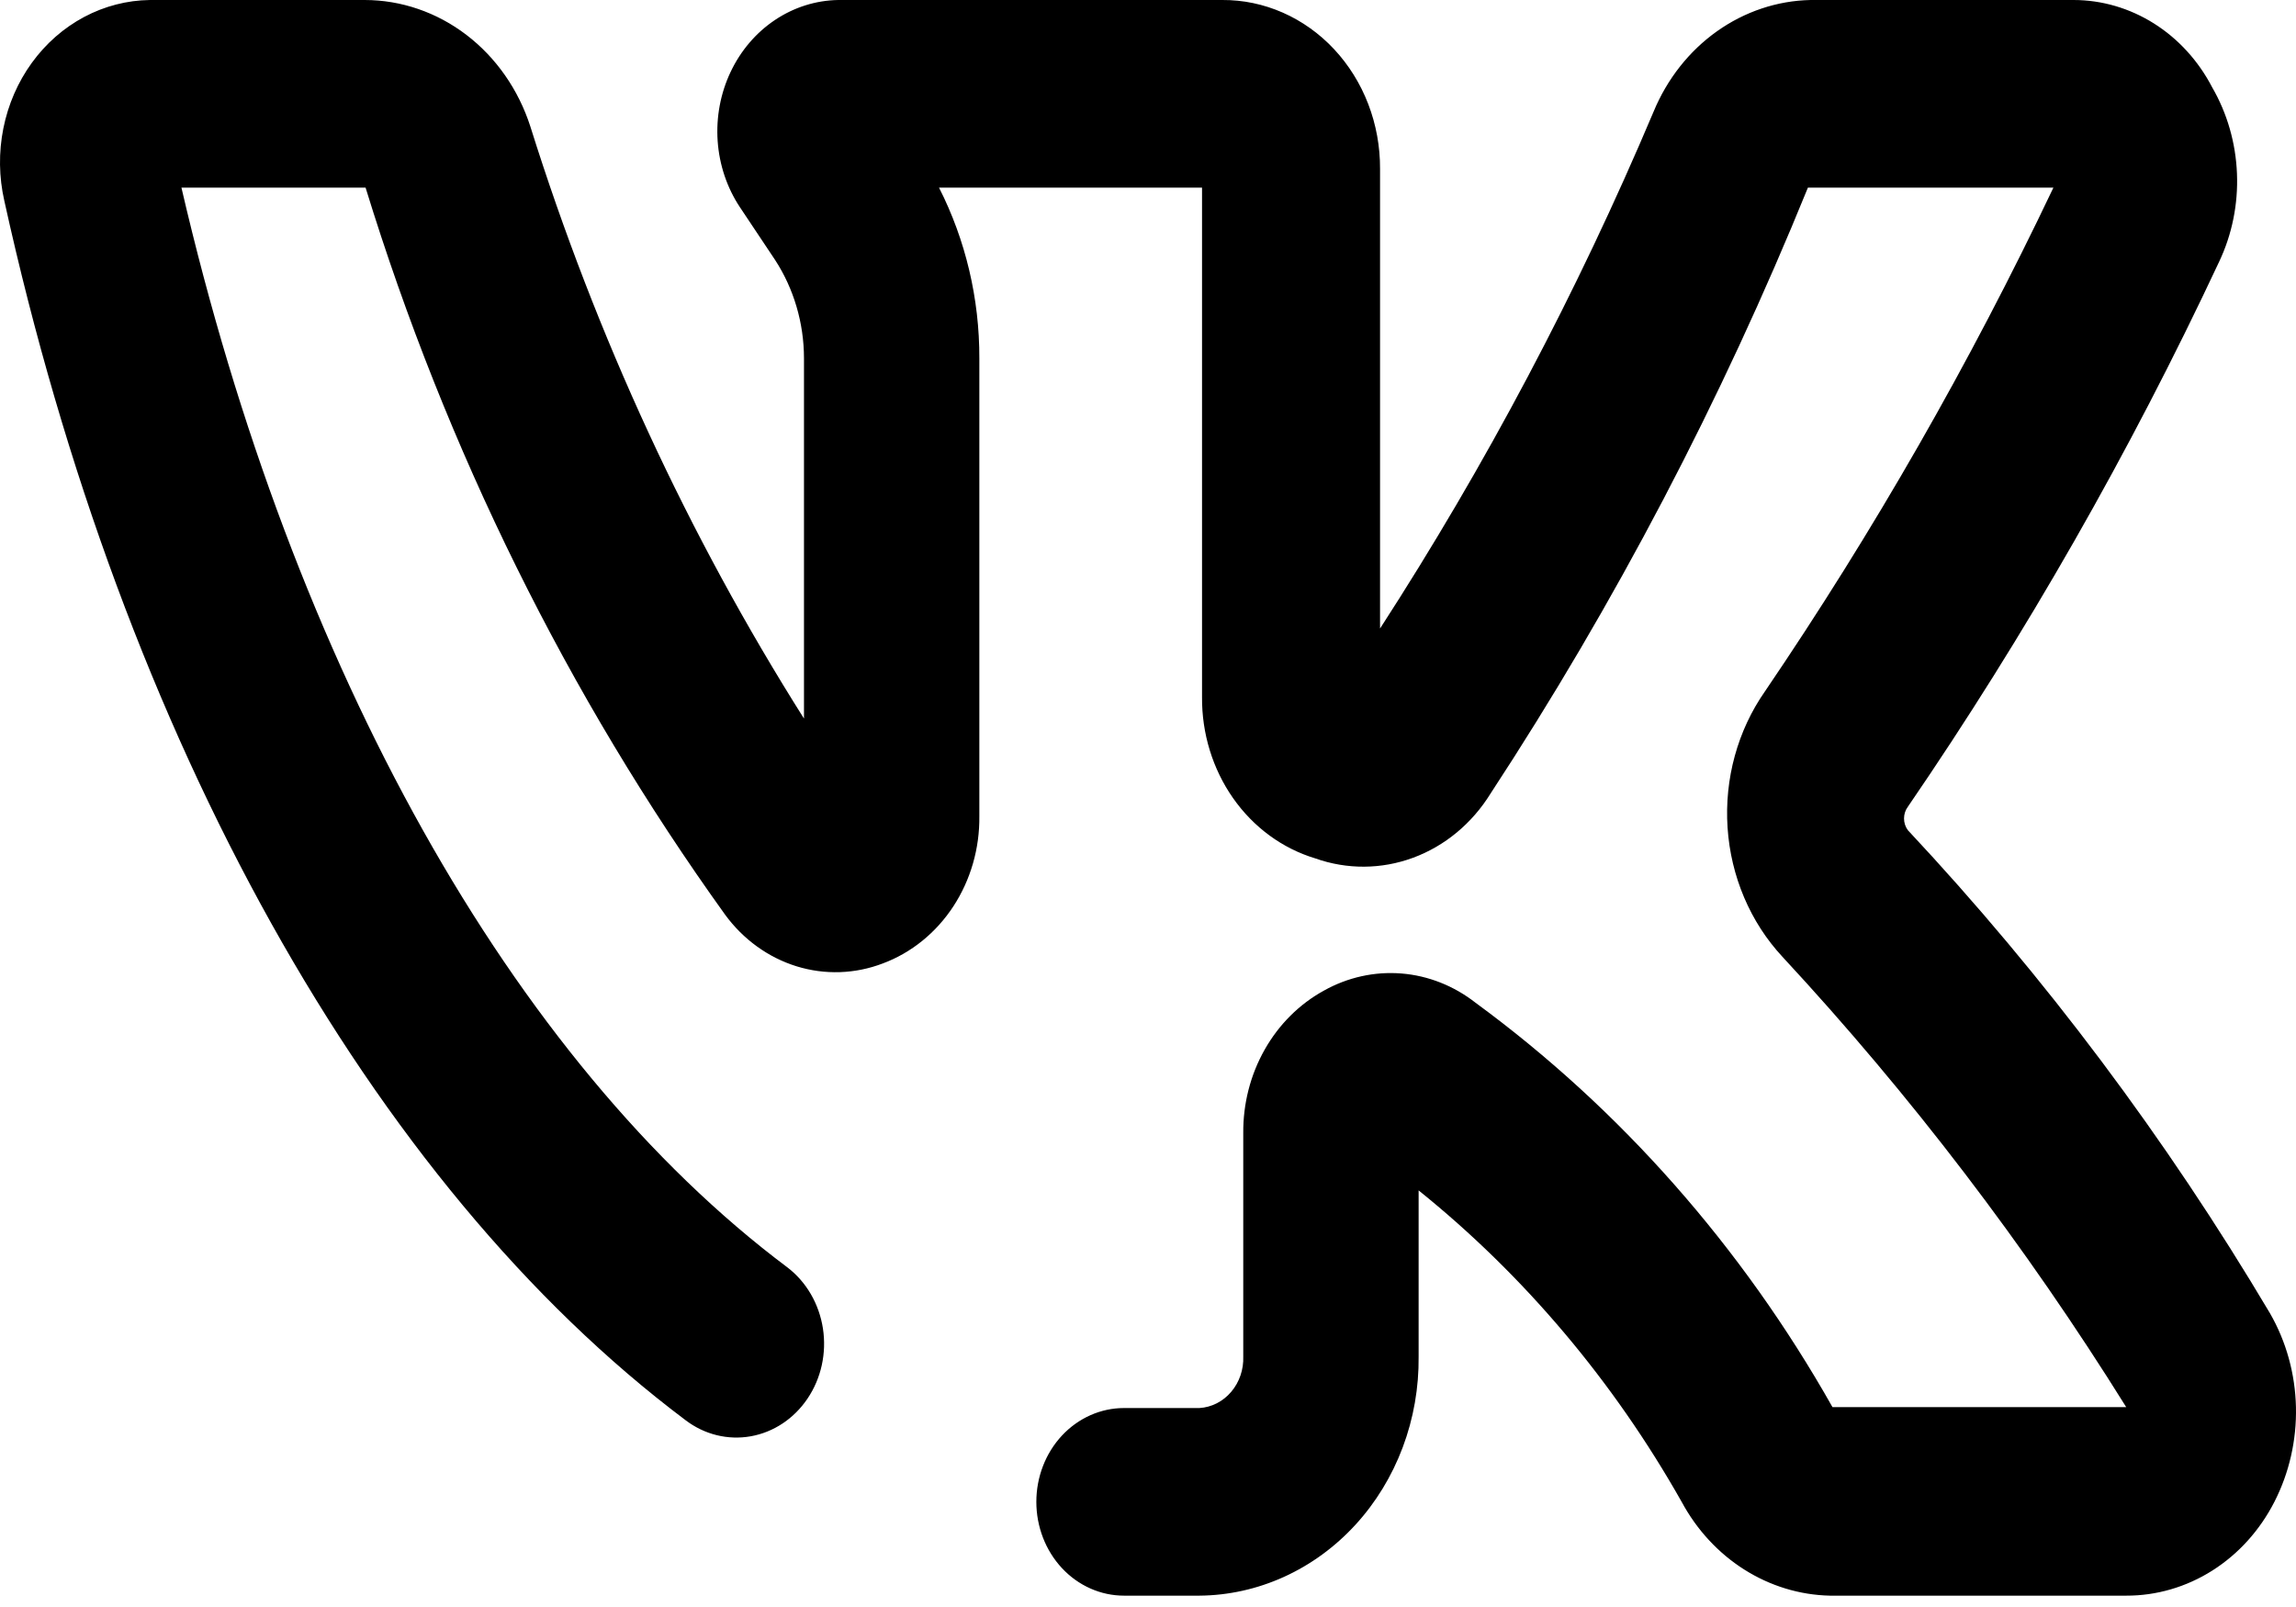 <svg width="90" height="63" viewBox="0 0 90 63" fill="none" xmlns="http://www.w3.org/2000/svg">
<path d="M88.981 51.486C84.913 44.634 80.153 38.283 74.786 32.547C74.688 32.416 74.635 32.254 74.635 32.087C74.635 31.92 74.688 31.758 74.786 31.627C79.404 24.882 83.486 17.735 86.987 10.261C87.494 9.191 87.735 8 87.686 6.802C87.638 5.604 87.303 4.439 86.712 3.42C86.174 2.384 85.386 1.521 84.432 0.92C83.477 0.319 82.39 0.001 81.282 0H70.971C69.663 0.027 68.389 0.454 67.299 1.229C66.209 2.004 65.349 3.096 64.819 4.376C61.824 11.464 58.235 18.246 54.096 24.64V6.62C54.1 5.749 53.943 4.886 53.634 4.081C53.325 3.275 52.869 2.544 52.294 1.928C51.718 1.312 51.035 0.825 50.282 0.494C49.529 0.163 48.723 -0.005 47.909 0H32.855C31.979 0.015 31.123 0.285 30.38 0.782C29.636 1.279 29.034 1.984 28.638 2.821C28.242 3.657 28.067 4.594 28.131 5.529C28.196 6.464 28.498 7.363 29.006 8.127L30.38 10.187C31.118 11.32 31.514 12.668 31.515 14.048V28.17C26.978 20.988 23.37 13.182 20.791 4.965C20.326 3.517 19.45 2.26 18.286 1.37C17.122 0.48 15.726 0.001 14.295 0H5.875C4.98 0.012 4.099 0.239 3.298 0.665C2.497 1.092 1.796 1.706 1.248 2.462C0.699 3.219 0.318 4.098 0.131 5.034C-0.056 5.971 -0.043 6.94 0.169 7.87C4.809 28.942 14.536 46.411 26.875 55.678C27.614 56.24 28.531 56.467 29.426 56.308C30.321 56.15 31.121 55.619 31.652 54.832C31.918 54.439 32.108 53.994 32.212 53.522C32.316 53.05 32.331 52.561 32.258 52.082C32.184 51.604 32.023 51.145 31.784 50.734C31.544 50.322 31.231 49.965 30.862 49.684C20.07 41.593 11.477 26.184 7.112 7.355H14.33C17.493 17.637 22.257 27.273 28.421 35.856C29.134 36.83 30.115 37.539 31.226 37.883C32.336 38.226 33.52 38.186 34.608 37.769C35.724 37.352 36.69 36.571 37.369 35.534C38.047 34.498 38.404 33.26 38.389 31.995V14.048C38.396 11.711 37.852 9.409 36.808 7.355H47.118V27.324C47.106 28.753 47.534 30.147 48.335 31.29C49.136 32.433 50.267 33.262 51.552 33.65C52.799 34.094 54.148 34.086 55.391 33.627C56.633 33.169 57.7 32.285 58.426 31.112C63.308 23.66 67.476 15.701 70.868 7.355H80.491C77.216 14.247 73.434 20.851 69.184 27.104C68.112 28.638 67.592 30.534 67.718 32.444C67.844 34.355 68.608 36.154 69.871 37.511C74.884 42.916 79.396 48.828 83.344 55.163H71.83C68.278 48.872 63.508 43.468 57.842 39.313C56.992 38.647 55.984 38.248 54.933 38.164C53.882 38.08 52.83 38.312 51.896 38.835C50.936 39.361 50.131 40.162 49.573 41.15C49.014 42.137 48.724 43.271 48.734 44.425V53.178C48.753 53.688 48.583 54.187 48.261 54.565C47.94 54.944 47.492 55.172 47.015 55.2H44.06C43.148 55.2 42.274 55.588 41.629 56.277C40.985 56.967 40.623 57.902 40.623 58.878C40.623 59.853 40.985 60.788 41.629 61.478C42.274 62.168 43.148 62.555 44.06 62.555H47.015C48.156 62.546 49.283 62.295 50.333 61.818C51.382 61.341 52.334 60.647 53.132 59.776C53.93 58.905 54.56 57.873 54.985 56.741C55.41 55.609 55.621 54.398 55.608 53.178V46.668C59.742 49.996 63.242 54.14 65.919 58.878C66.51 59.974 67.355 60.888 68.372 61.532C69.39 62.176 70.545 62.529 71.727 62.555H83.344C84.532 62.559 85.699 62.218 86.721 61.571C87.743 60.924 88.583 59.993 89.153 58.878C89.736 57.739 90.028 56.455 89.998 55.157C89.968 53.859 89.617 52.592 88.981 51.486Z" fill="black"/>
</svg>
